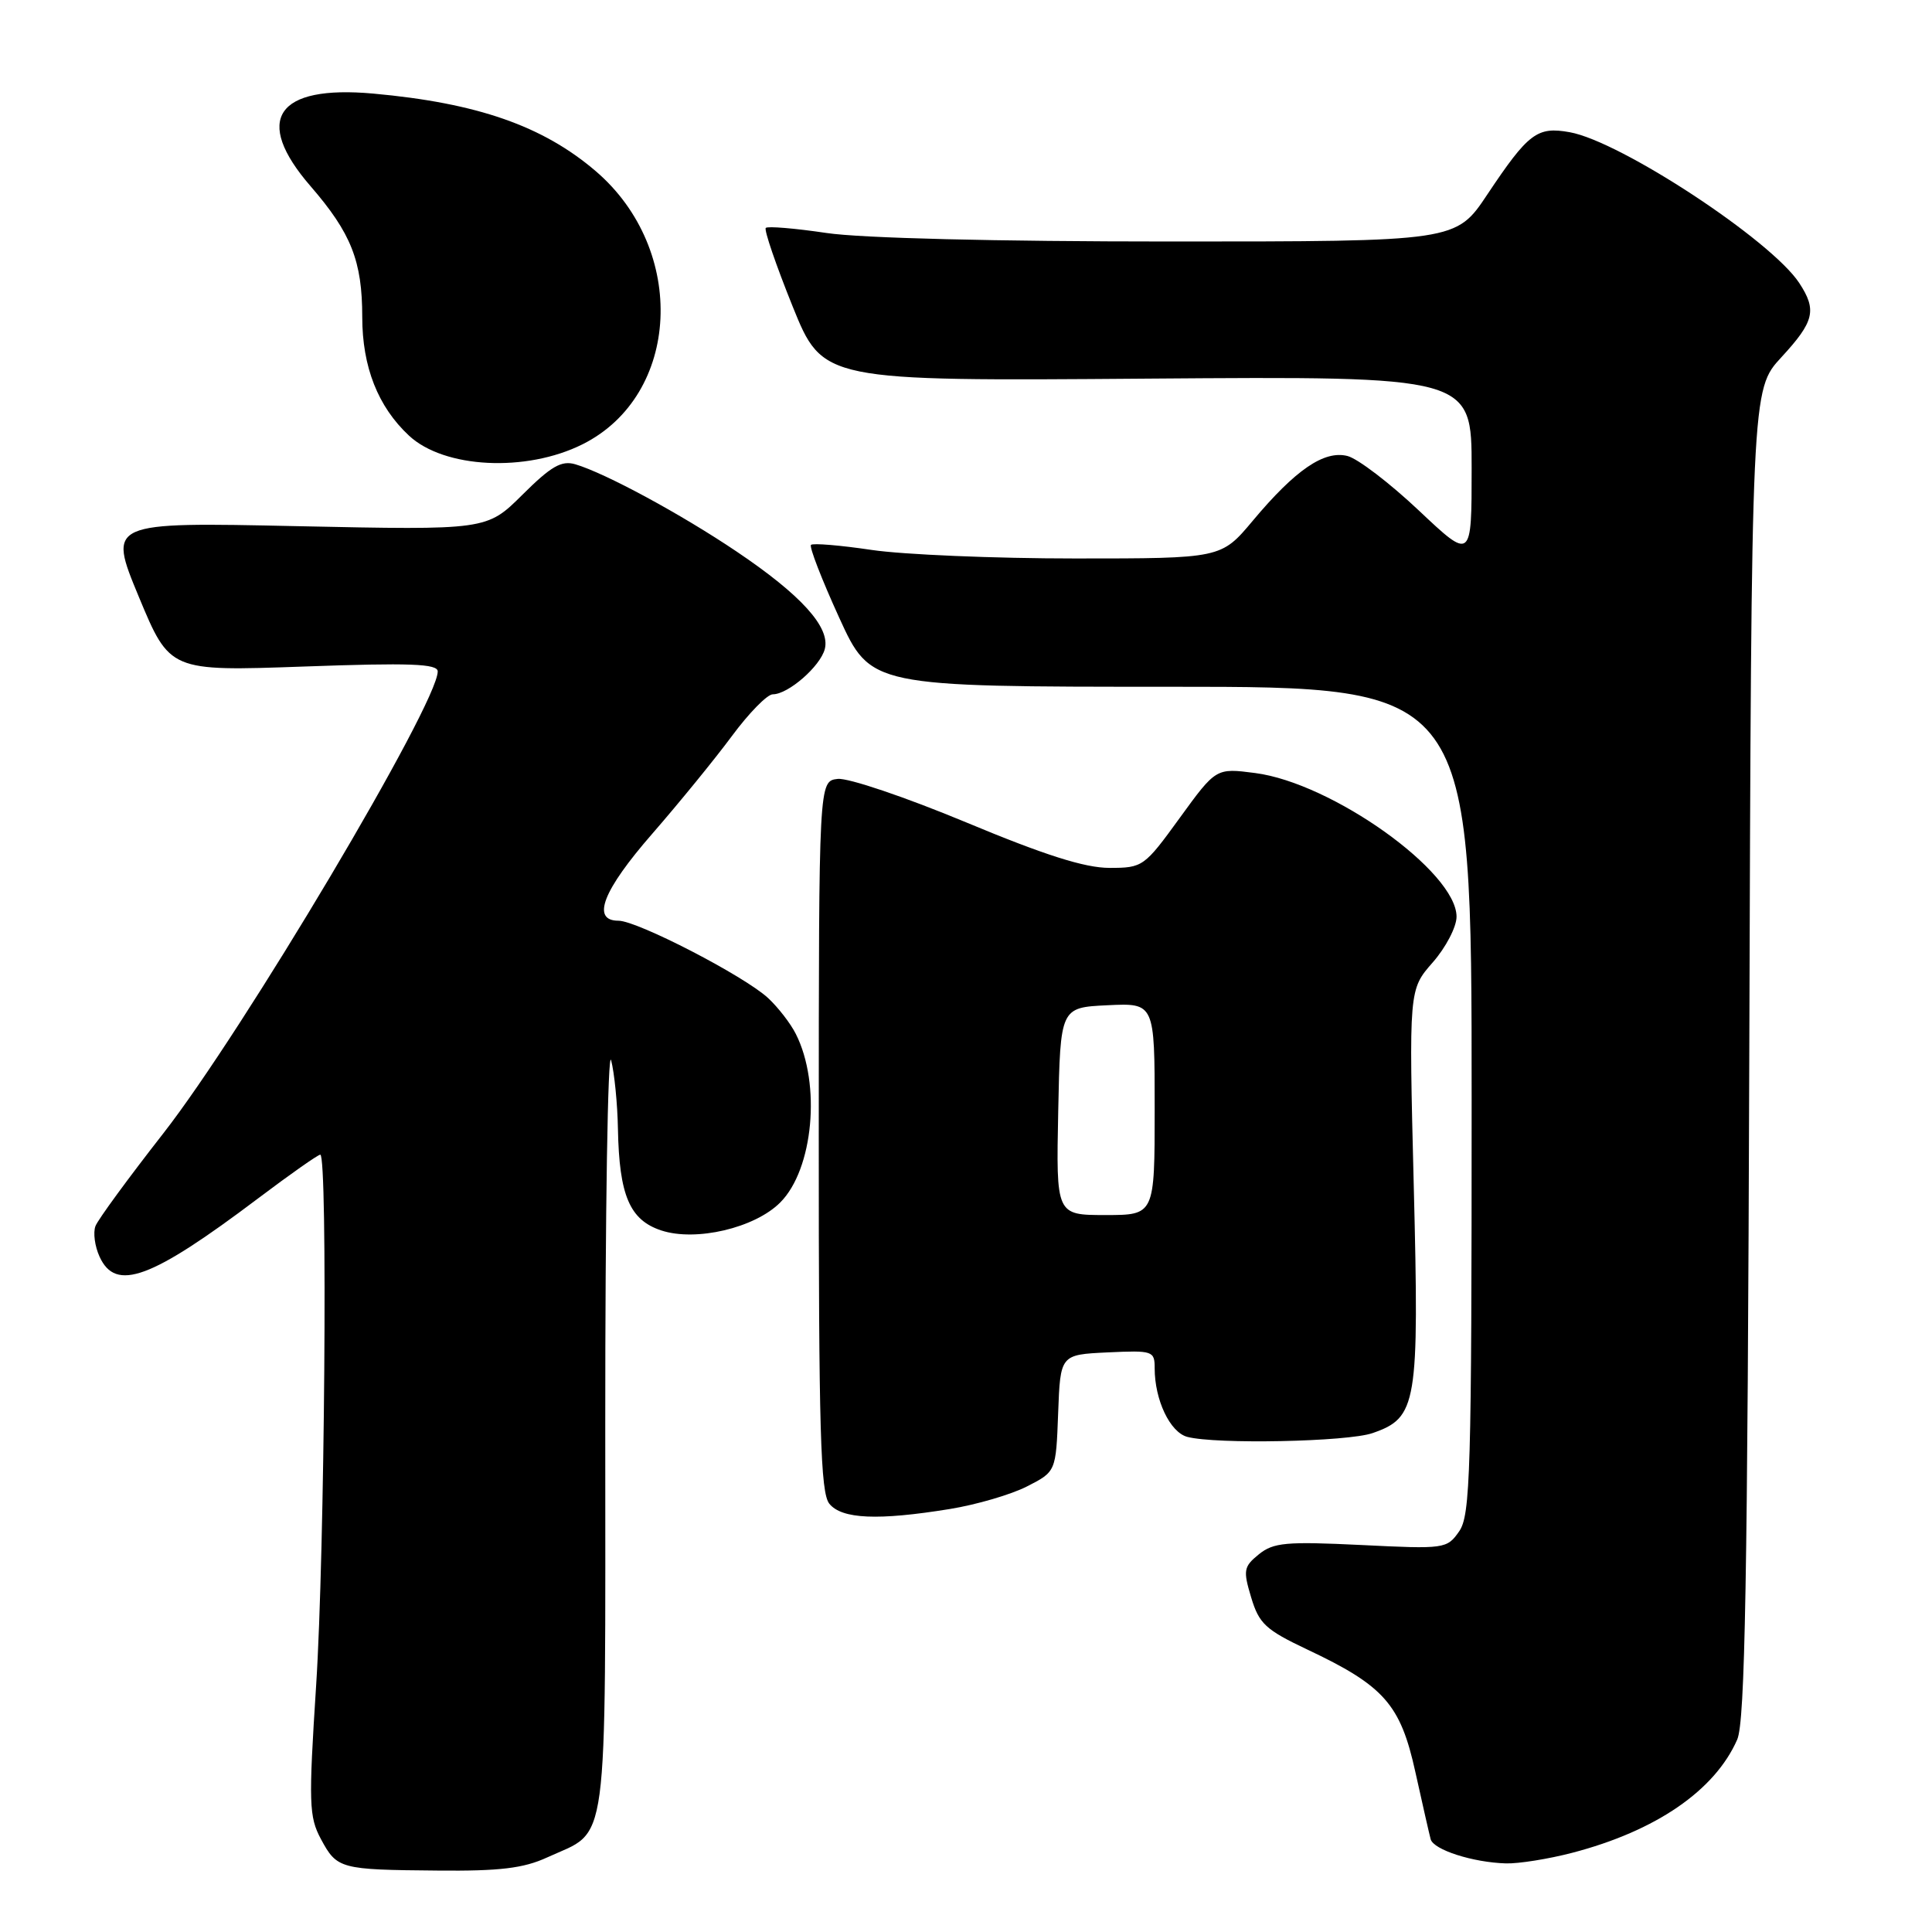 <?xml version="1.0" encoding="UTF-8" standalone="no"?>
<!DOCTYPE svg PUBLIC "-//W3C//DTD SVG 1.1//EN" "http://www.w3.org/Graphics/SVG/1.1/DTD/svg11.dtd" >
<svg xmlns="http://www.w3.org/2000/svg" xmlns:xlink="http://www.w3.org/1999/xlink" version="1.1" viewBox="0 0 256 256">
 <g >
 <path fill="currentColor"
d=" M 72.50 246.12 C 80.76 242.32 80.20 246.51 80.20 188.81 C 80.19 160.59 80.54 138.85 80.98 140.50 C 81.41 142.15 81.82 146.25 81.88 149.60 C 82.05 158.41 83.44 161.66 87.62 163.04 C 92.20 164.55 100.01 162.72 103.38 159.34 C 107.77 154.96 108.82 143.65 105.45 137.00 C 104.76 135.62 103.11 133.49 101.79 132.26 C 98.67 129.35 84.46 122.00 81.95 122.00 C 78.31 122.00 79.87 117.99 86.45 110.45 C 89.99 106.38 94.73 100.57 96.98 97.53 C 99.23 94.49 101.66 92.00 102.40 92.00 C 104.44 92.00 108.69 88.30 109.29 86.00 C 110.04 83.13 106.16 78.84 97.60 73.08 C 90.24 68.12 80.18 62.68 76.23 61.52 C 74.40 60.98 73.02 61.78 69.23 65.55 C 64.50 70.25 64.50 70.25 39.39 69.72 C 14.29 69.18 14.29 69.18 18.39 79.07 C 22.50 88.95 22.50 88.95 40.25 88.32 C 54.36 87.81 58.00 87.95 58.00 88.97 C 58.00 93.25 32.18 136.71 21.59 150.24 C 17.01 156.10 12.98 161.60 12.65 162.46 C 12.32 163.32 12.56 165.14 13.19 166.51 C 15.33 171.22 20.00 169.50 34.19 158.80 C 38.42 155.61 42.13 153.00 42.44 153.00 C 43.44 153.00 43.03 205.73 41.89 223.32 C 40.88 238.97 40.94 240.72 42.52 243.68 C 44.66 247.65 45.03 247.75 58.00 247.86 C 66.22 247.94 69.37 247.56 72.50 246.12 Z  M 208.31 245.51 C 219.41 242.62 227.23 237.25 230.19 230.50 C 231.23 228.11 231.56 209.50 231.79 139.57 C 232.07 51.64 232.07 51.64 236.04 47.34 C 240.41 42.60 240.77 41.10 238.41 37.50 C 234.69 31.83 214.75 18.73 208.00 17.52 C 203.68 16.74 202.52 17.62 197.09 25.75 C 192.93 32.00 192.93 32.00 155.00 32.00 C 132.01 32.00 114.10 31.56 109.50 30.87 C 105.33 30.25 101.72 29.95 101.47 30.20 C 101.22 30.45 102.82 35.12 105.02 40.58 C 109.03 50.50 109.03 50.50 152.02 50.17 C 195.00 49.85 195.00 49.85 195.00 62.05 C 195.00 74.24 195.00 74.24 188.00 67.64 C 184.15 64.01 179.90 60.76 178.54 60.42 C 175.45 59.65 171.66 62.24 166.00 69.00 C 161.81 74.00 161.81 74.00 142.45 74.00 C 131.80 74.00 119.67 73.49 115.50 72.87 C 111.33 72.25 107.72 71.95 107.46 72.20 C 107.21 72.46 108.89 76.79 111.19 81.83 C 115.38 91.00 115.38 91.00 155.19 91.00 C 195.00 91.00 195.00 91.00 195.00 145.78 C 195.00 195.14 194.84 200.79 193.34 202.92 C 191.73 205.23 191.43 205.27 180.35 204.72 C 170.43 204.24 168.74 204.39 166.81 205.95 C 164.79 207.59 164.70 208.07 165.79 211.68 C 166.83 215.15 167.71 215.96 173.20 218.56 C 183.40 223.37 185.57 225.83 187.54 234.79 C 188.48 239.03 189.39 243.04 189.57 243.71 C 189.96 245.11 195.15 246.78 199.54 246.91 C 201.21 246.96 205.16 246.33 208.31 245.51 Z  M 125.87 199.95 C 129.37 199.38 133.97 198.04 136.08 196.96 C 139.92 195.00 139.92 195.00 140.21 187.25 C 140.50 179.50 140.50 179.50 146.75 179.20 C 152.76 178.92 153.00 179.00 153.00 181.30 C 153.00 185.50 155.03 189.77 157.31 190.39 C 161.10 191.40 178.56 191.05 181.88 189.89 C 187.77 187.84 188.06 186.12 187.33 157.13 C 186.68 131.13 186.68 131.13 189.84 127.53 C 191.58 125.55 193.00 122.82 193.00 121.47 C 193.00 115.52 176.50 103.75 166.31 102.43 C 161.13 101.76 161.13 101.76 156.32 108.38 C 151.63 114.85 151.42 115.00 147.01 115.00 C 143.75 115.00 138.45 113.32 128.00 108.96 C 120.02 105.64 112.38 103.05 111.00 103.21 C 108.50 103.50 108.50 103.50 108.49 150.50 C 108.48 189.56 108.72 197.80 109.89 199.25 C 111.54 201.29 116.33 201.50 125.87 199.95 Z  M 77.19 58.87 C 90.20 52.36 91.12 33.11 78.93 22.67 C 71.92 16.68 63.24 13.65 49.45 12.40 C 36.62 11.24 33.50 15.84 41.15 24.67 C 46.54 30.90 48.00 34.59 48.00 42.01 C 48.00 48.61 50.08 53.89 54.19 57.72 C 58.85 62.07 69.72 62.61 77.19 58.87 Z  M 140.22 147.25 C 140.50 133.50 140.50 133.50 146.75 133.20 C 153.00 132.90 153.00 132.90 153.00 146.95 C 153.00 161.00 153.00 161.00 146.47 161.00 C 139.94 161.00 139.94 161.00 140.22 147.25 Z "/>
</g>
</svg>